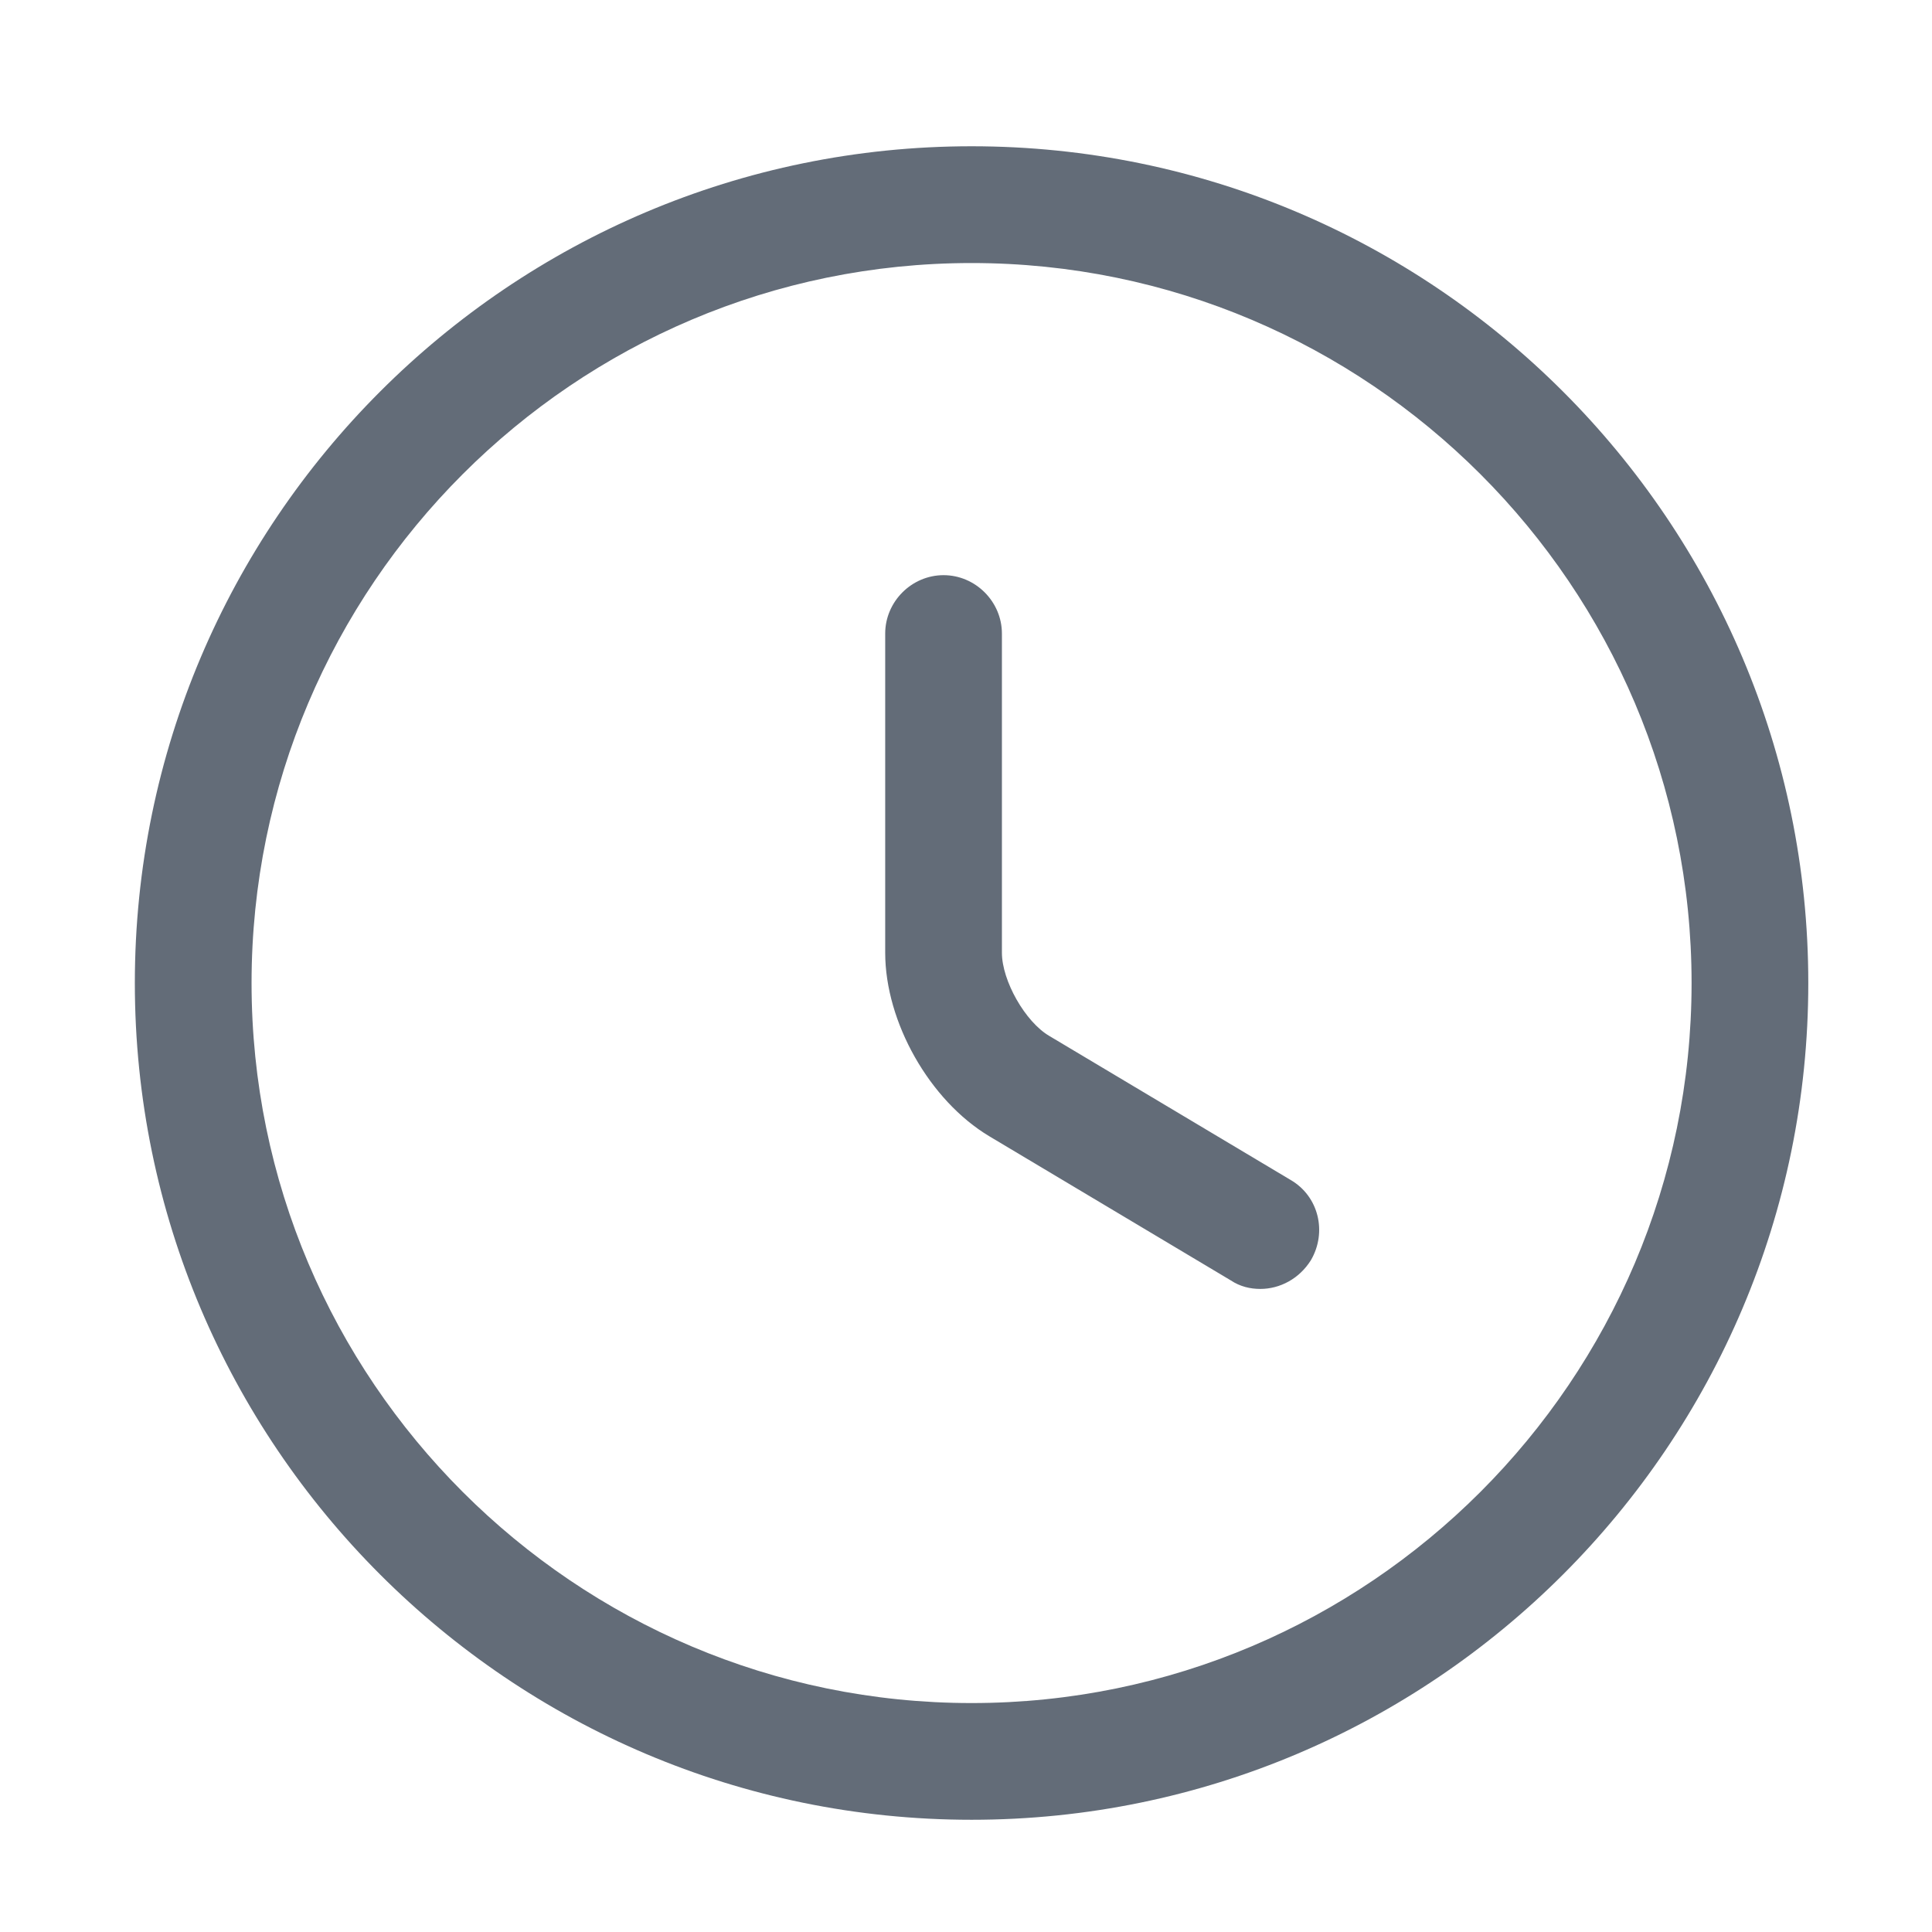 <svg width="34" height="34" viewBox="0 0 34 34" fill="none" xmlns="http://www.w3.org/2000/svg">
<g id="vuesax/outline/clock">
<g id="clock">
<path id="Vector" d="M17.098 32.025C8.975 32.025 2.373 25.423 2.373 17.3C2.373 9.177 8.975 2.574 17.098 2.574C25.221 2.574 31.823 9.177 31.823 17.3C31.823 25.423 25.221 32.025 17.098 32.025ZM17.098 4.629C10.112 4.629 4.427 10.314 4.427 17.3C4.427 24.286 10.112 29.971 17.098 29.971C24.084 29.971 29.769 24.286 29.769 17.3C29.769 10.314 24.084 4.629 17.098 4.629Z" fill="#636C78"/>
<path id="Vector_2" d="M22.18 22.683C22.002 22.683 21.824 22.642 21.66 22.533L17.413 19.998C16.358 19.368 15.578 17.985 15.578 16.766V11.15C15.578 10.588 16.043 10.122 16.605 10.122C17.167 10.122 17.632 10.588 17.632 11.15V16.766C17.632 17.259 18.043 17.985 18.468 18.232L22.714 20.766C23.207 21.053 23.358 21.683 23.07 22.177C22.865 22.505 22.523 22.683 22.18 22.683Z" fill="#636C78"/>
</g>
</g>
</svg>
